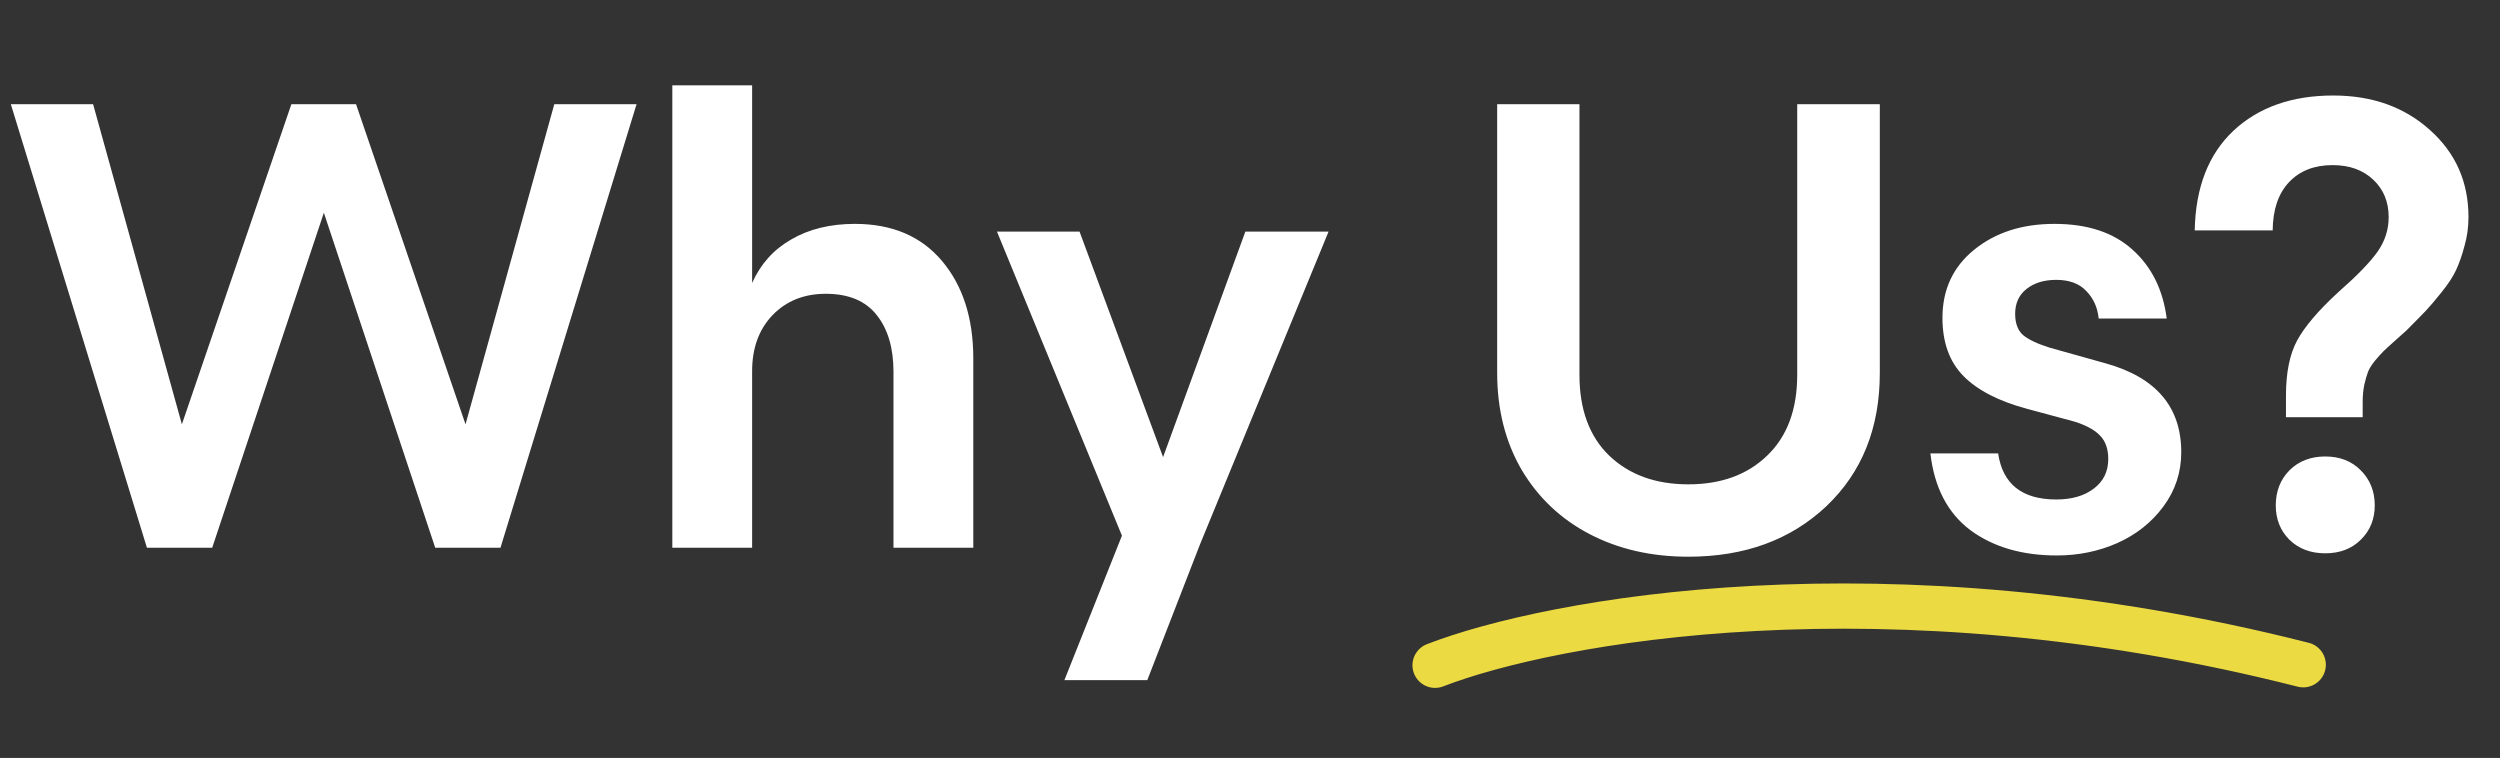 <svg width="221" height="67" viewBox="0 0 221 67" fill="none" xmlns="http://www.w3.org/2000/svg">
<rect x="0" y="0" width="221" height="67" fill="#333333" stroke="none"/>
<path d="M126.861 58.81C137.028 54.872 166.611 49.349 203.606 58.764" stroke="#EBDA42" stroke-width="4" stroke-linecap="round"/>
<path d="M41.152 37.51L49 9.209H56.273L44.242 48.42H38.473L28.629 18.807L18.758 48.42H12.988L0.957 9.209H8.23L16.078 37.51L25.758 9.209H31.473L41.152 37.51ZM66.488 48.42H59.433V7.541H66.488V25.014C67.235 23.337 68.393 22.051 69.961 21.158C71.528 20.247 73.397 19.791 75.566 19.791C78.866 19.791 81.436 20.885 83.277 23.072C85.118 25.26 86.039 28.131 86.039 31.686V48.42H78.984V32.861C78.984 30.765 78.492 29.097 77.507 27.857C76.523 26.6 75.019 25.971 72.996 25.971C71.082 25.971 69.514 26.6 68.293 27.857C67.09 29.115 66.488 30.765 66.488 32.807V48.42ZM110.089 20.475H117.445L106.07 48.147L101.421 60.123H94.093L99.179 47.353L88.132 20.475H95.433L102.816 40.408L110.089 20.475ZM158.874 9.209H166.175V32.971C166.175 37.838 164.598 41.766 161.444 44.756C158.29 47.727 154.225 49.213 149.249 49.213C145.986 49.213 143.078 48.547 140.526 47.217C137.974 45.886 135.969 43.99 134.51 41.529C133.07 39.05 132.35 36.197 132.35 32.971V9.209H139.624V33.135C139.624 36.197 140.499 38.576 142.249 40.272C144.017 41.967 146.35 42.815 149.249 42.815C152.147 42.815 154.471 41.967 156.221 40.272C157.99 38.576 158.874 36.197 158.874 33.135V9.209ZM176.635 40.08C177.036 42.796 178.75 44.154 181.776 44.154C183.143 44.154 184.246 43.835 185.084 43.197C185.941 42.559 186.37 41.684 186.37 40.572C186.37 39.697 186.133 39.014 185.659 38.522C185.185 38.011 184.419 37.592 183.362 37.264L179.205 36.143C176.69 35.468 174.812 34.502 173.573 33.244C172.333 31.986 171.713 30.273 171.713 28.104C171.713 25.606 172.643 23.601 174.502 22.088C176.38 20.557 178.75 19.791 181.612 19.791C184.528 19.791 186.825 20.547 188.502 22.061C190.198 23.574 191.209 25.606 191.538 28.158H185.522C185.431 27.192 185.066 26.381 184.428 25.725C183.808 25.068 182.924 24.74 181.776 24.74C180.682 24.74 179.798 25.014 179.123 25.561C178.467 26.089 178.139 26.818 178.139 27.748C178.139 28.568 178.367 29.188 178.823 29.607C179.297 30.009 180.08 30.382 181.174 30.729L186.151 32.123C190.599 33.363 192.823 35.978 192.823 39.971C192.823 41.757 192.294 43.361 191.237 44.783C190.198 46.187 188.84 47.262 187.163 48.01C185.504 48.739 183.726 49.103 181.83 49.103C178.75 49.103 176.198 48.356 174.174 46.861C172.169 45.348 170.993 43.088 170.647 40.08H176.635ZM202.08 34.967C202.08 32.943 202.408 31.321 203.065 30.1C203.739 28.86 204.96 27.429 206.729 25.807C208.369 24.366 209.518 23.182 210.174 22.252C210.83 21.322 211.158 20.301 211.158 19.189C211.158 17.84 210.703 16.738 209.791 15.881C208.88 15.024 207.686 14.596 206.209 14.596C204.587 14.596 203.302 15.097 202.354 16.1C201.406 17.102 200.923 18.524 200.904 20.365H194.014C194.087 16.574 195.226 13.639 197.432 11.56C199.656 9.482 202.6 8.443 206.264 8.443C209.709 8.443 212.562 9.464 214.822 11.506C217.083 13.529 218.213 16.09 218.213 19.189C218.213 20.083 218.094 20.939 217.857 21.76C217.639 22.58 217.393 23.282 217.119 23.865C216.864 24.43 216.436 25.087 215.834 25.834C215.251 26.563 214.777 27.119 214.412 27.502C214.066 27.866 213.501 28.441 212.717 29.225C212.516 29.407 212.17 29.717 211.678 30.154C211.186 30.592 210.857 30.893 210.693 31.057C210.529 31.221 210.283 31.494 209.955 31.877C209.645 32.26 209.436 32.597 209.326 32.889C209.217 33.18 209.107 33.563 208.998 34.037C208.907 34.493 208.861 34.994 208.861 35.541V36.881H202.08V34.967ZM201.178 44.674C201.178 43.434 201.579 42.404 202.381 41.584C203.201 40.764 204.259 40.353 205.553 40.353C206.847 40.353 207.895 40.764 208.697 41.584C209.518 42.404 209.928 43.434 209.928 44.674C209.928 45.895 209.518 46.907 208.697 47.709C207.895 48.511 206.847 48.912 205.553 48.912C204.259 48.912 203.201 48.511 202.381 47.709C201.579 46.907 201.178 45.895 201.178 44.674Z" fill="white"/>
</svg>
